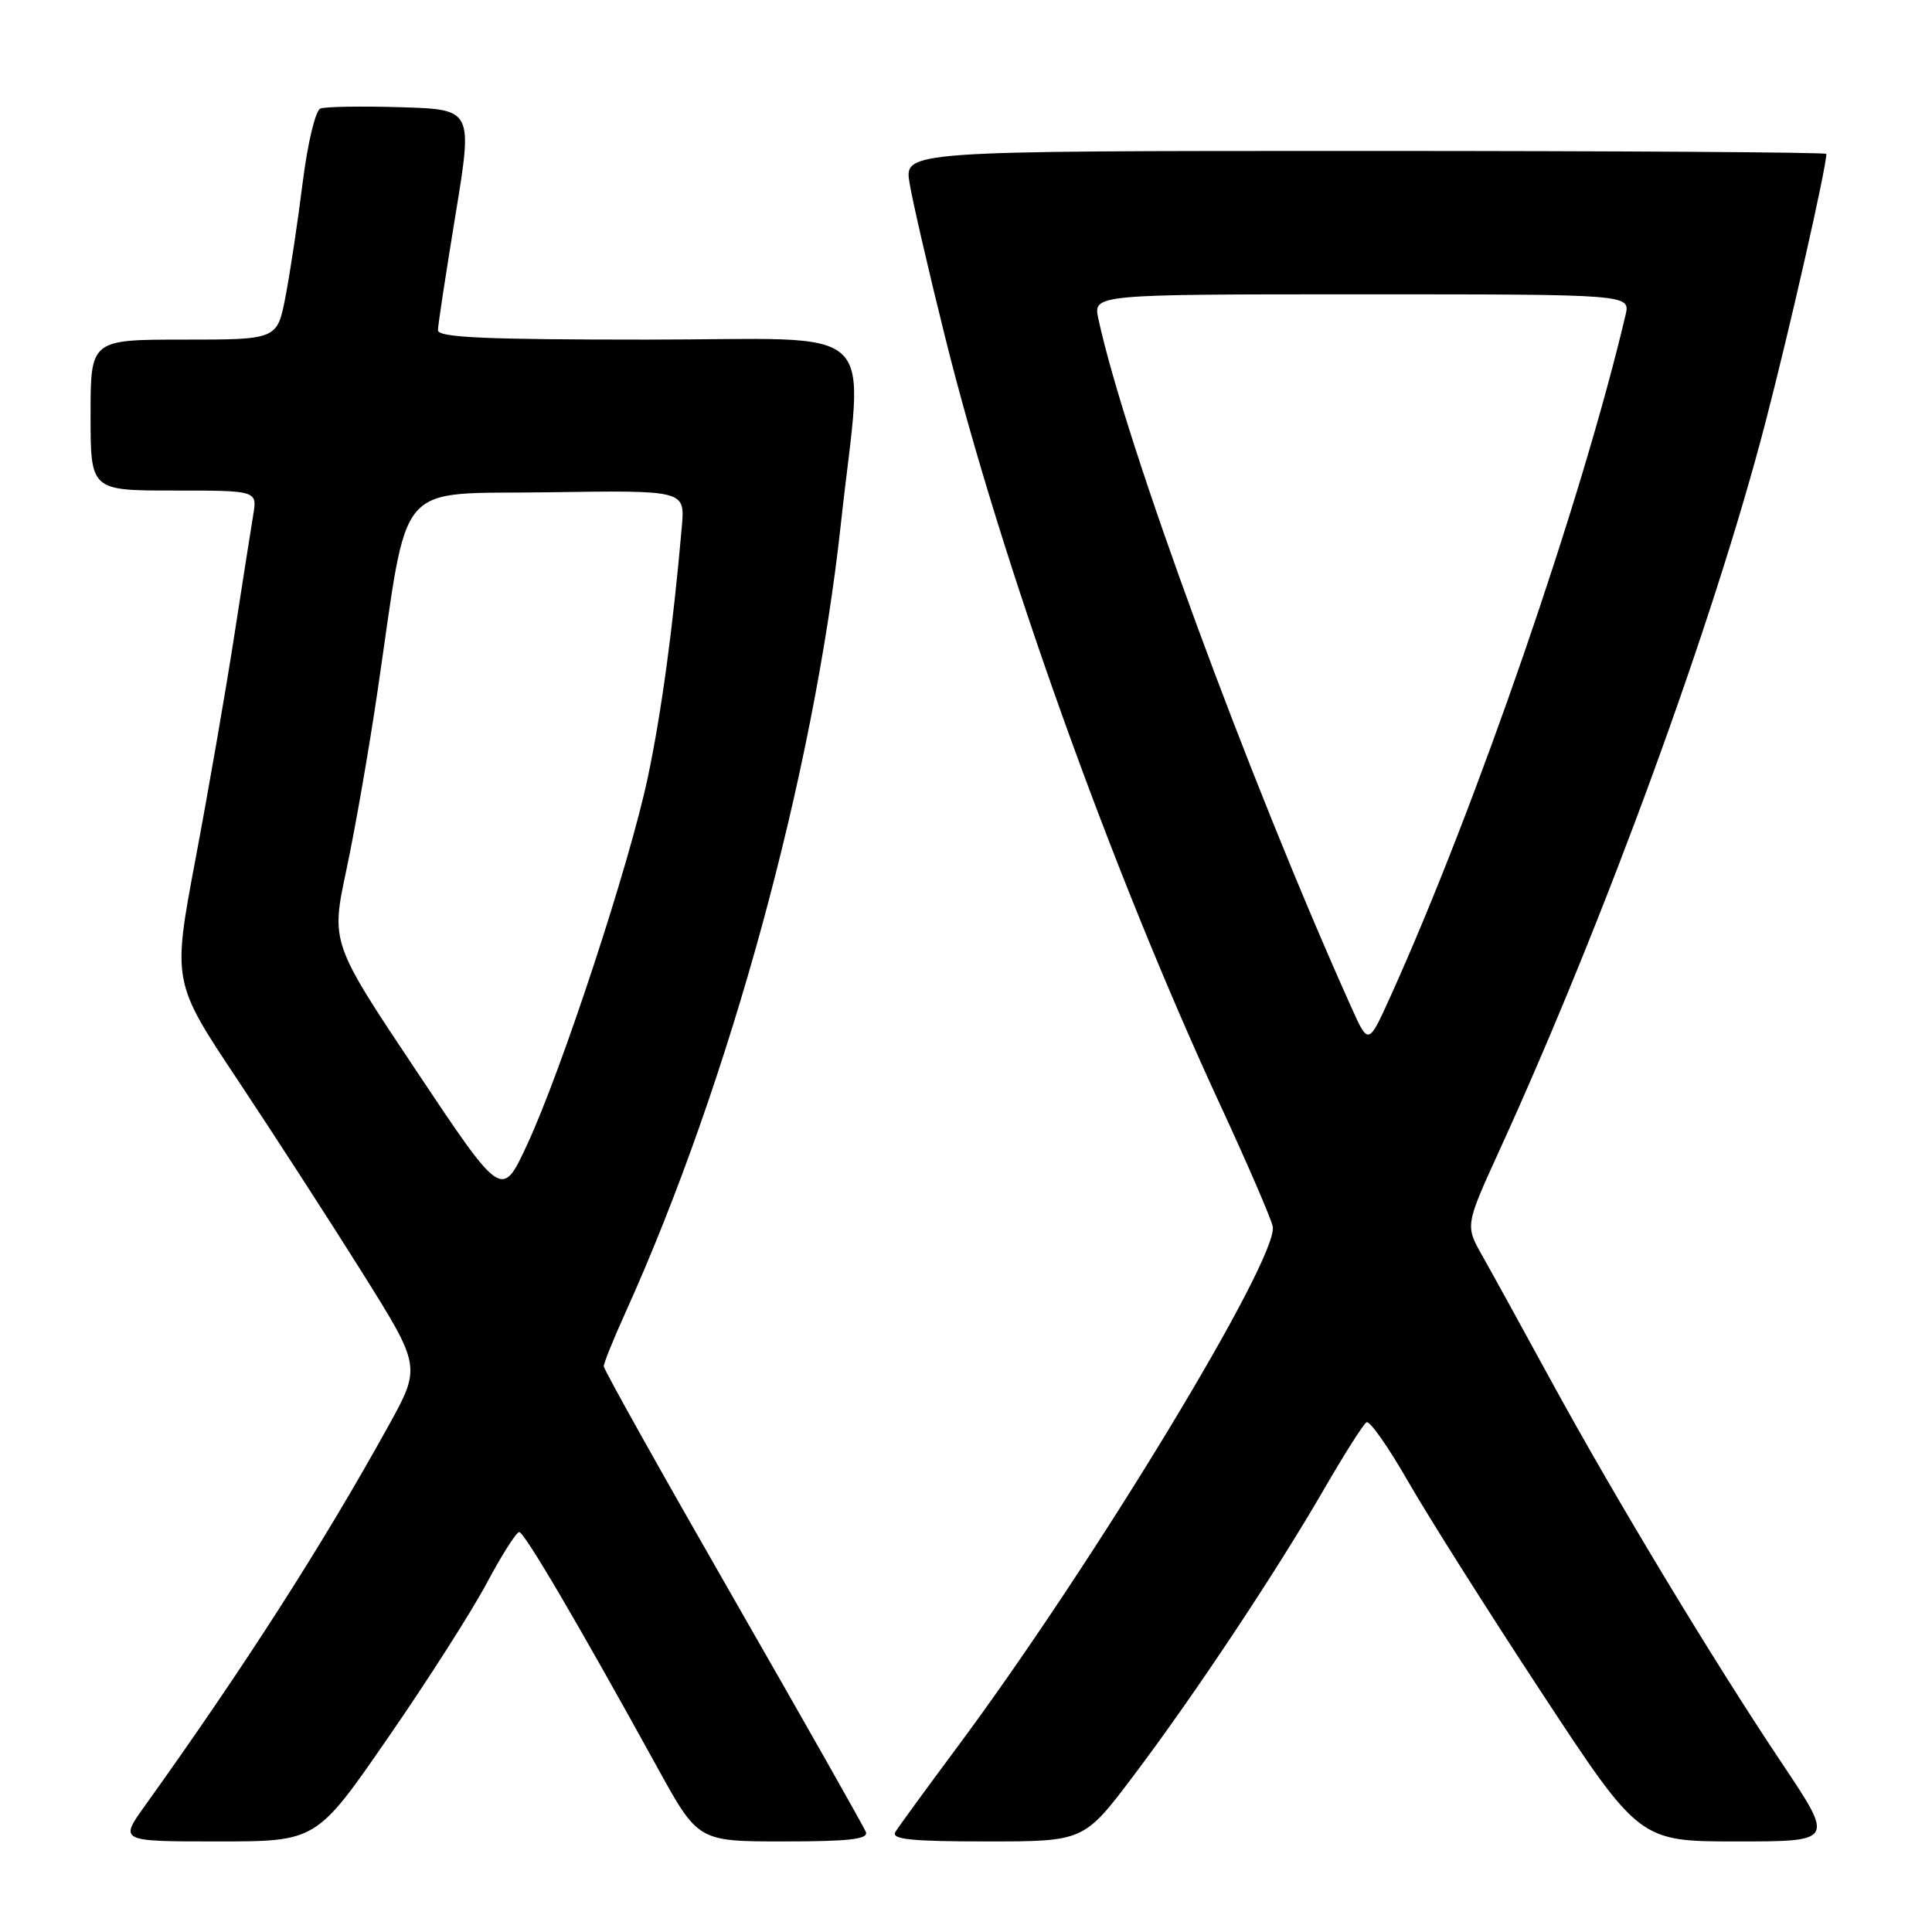 <?xml version="1.0" encoding="UTF-8" standalone="no"?>
<!DOCTYPE svg PUBLIC "-//W3C//DTD SVG 1.1//EN" "http://www.w3.org/Graphics/SVG/1.1/DTD/svg11.dtd" >
<svg xmlns="http://www.w3.org/2000/svg" xmlns:xlink="http://www.w3.org/1999/xlink" version="1.1" viewBox="0 0 256 256">
 <g >
 <path fill="currentColor"
d=" M 51.42 230.25 C 56.65 222.69 62.54 213.46 64.51 209.75 C 66.49 206.04 68.42 203.00 68.80 203.01 C 69.49 203.02 76.66 215.24 87.13 234.25 C 92.50 244.00 92.50 244.00 103.86 244.00 C 112.53 244.00 115.10 243.70 114.73 242.75 C 114.47 242.06 106.54 228.07 97.13 211.66 C 87.71 195.24 80.00 181.47 80.00 181.04 C 80.00 180.62 81.30 177.40 82.89 173.89 C 96.66 143.40 107.81 102.60 111.41 69.50 C 114.39 42.05 117.48 45.00 85.75 45.00 C 64.20 45.00 58.01 44.72 58.03 43.75 C 58.04 43.06 59.09 36.20 60.35 28.50 C 62.65 14.50 62.65 14.50 53.15 14.21 C 47.92 14.05 43.11 14.13 42.46 14.38 C 41.80 14.63 40.77 18.92 40.11 24.16 C 39.47 29.30 38.45 36.09 37.84 39.25 C 36.74 45.00 36.74 45.00 24.37 45.00 C 12.00 45.00 12.00 45.00 12.00 55.00 C 12.00 65.00 12.00 65.00 23.05 65.00 C 34.09 65.00 34.09 65.00 33.55 68.25 C 33.25 70.04 32.11 77.35 31.00 84.50 C 29.89 91.65 27.60 104.84 25.91 113.81 C 22.84 130.12 22.84 130.12 31.54 143.17 C 36.32 150.36 43.74 161.83 48.02 168.66 C 55.81 181.10 55.81 181.10 51.42 189.03 C 42.76 204.69 32.34 220.93 19.22 239.25 C 15.81 244.00 15.81 244.00 28.87 244.00 C 41.93 244.00 41.93 244.00 51.42 230.25 Z  M 150.23 235.25 C 158.26 224.60 169.05 208.38 175.51 197.21 C 178.15 192.65 180.65 188.71 181.07 188.46 C 181.48 188.20 183.95 191.71 186.55 196.25 C 189.15 200.79 197.11 213.39 204.25 224.25 C 217.23 244.00 217.23 244.00 230.14 244.00 C 243.04 244.00 243.04 244.00 236.19 233.75 C 227.09 220.17 213.98 198.44 205.55 183.00 C 201.80 176.12 197.70 168.67 196.44 166.44 C 194.14 162.39 194.14 162.39 198.68 152.44 C 212.68 121.77 227.06 82.42 233.94 55.94 C 237.18 43.48 242.00 22.22 242.00 20.39 C 242.00 20.18 214.51 20.00 180.91 20.00 C 119.82 20.00 119.82 20.00 120.52 24.25 C 120.90 26.59 123.00 35.70 125.19 44.50 C 132.61 74.37 147.24 115.23 161.70 146.44 C 165.28 154.17 168.40 161.40 168.64 162.50 C 169.53 166.56 144.93 207.17 126.84 231.50 C 122.75 237.00 119.06 242.06 118.64 242.75 C 118.05 243.72 120.72 244.00 130.75 244.00 C 143.63 244.00 143.63 244.00 150.23 235.25 Z  M 55.17 141.90 C 43.84 124.92 43.84 124.92 45.91 115.21 C 47.05 109.87 48.91 99.20 50.04 91.50 C 54.25 62.96 52.03 65.54 72.67 65.23 C 90.76 64.96 90.76 64.96 90.35 69.73 C 89.20 82.98 87.65 94.43 85.84 103.00 C 83.41 114.50 74.44 141.79 69.84 151.69 C 66.50 158.88 66.50 158.88 55.17 141.90 Z  M 179.07 133.50 C 165.37 103.00 149.12 58.79 145.54 42.25 C 144.84 39.00 144.84 39.00 180.44 39.00 C 216.04 39.00 216.04 39.00 215.39 41.75 C 209.61 66.30 195.58 106.96 184.26 132.00 C 181.32 138.50 181.32 138.50 179.07 133.50 Z "/>
</g>
</svg>